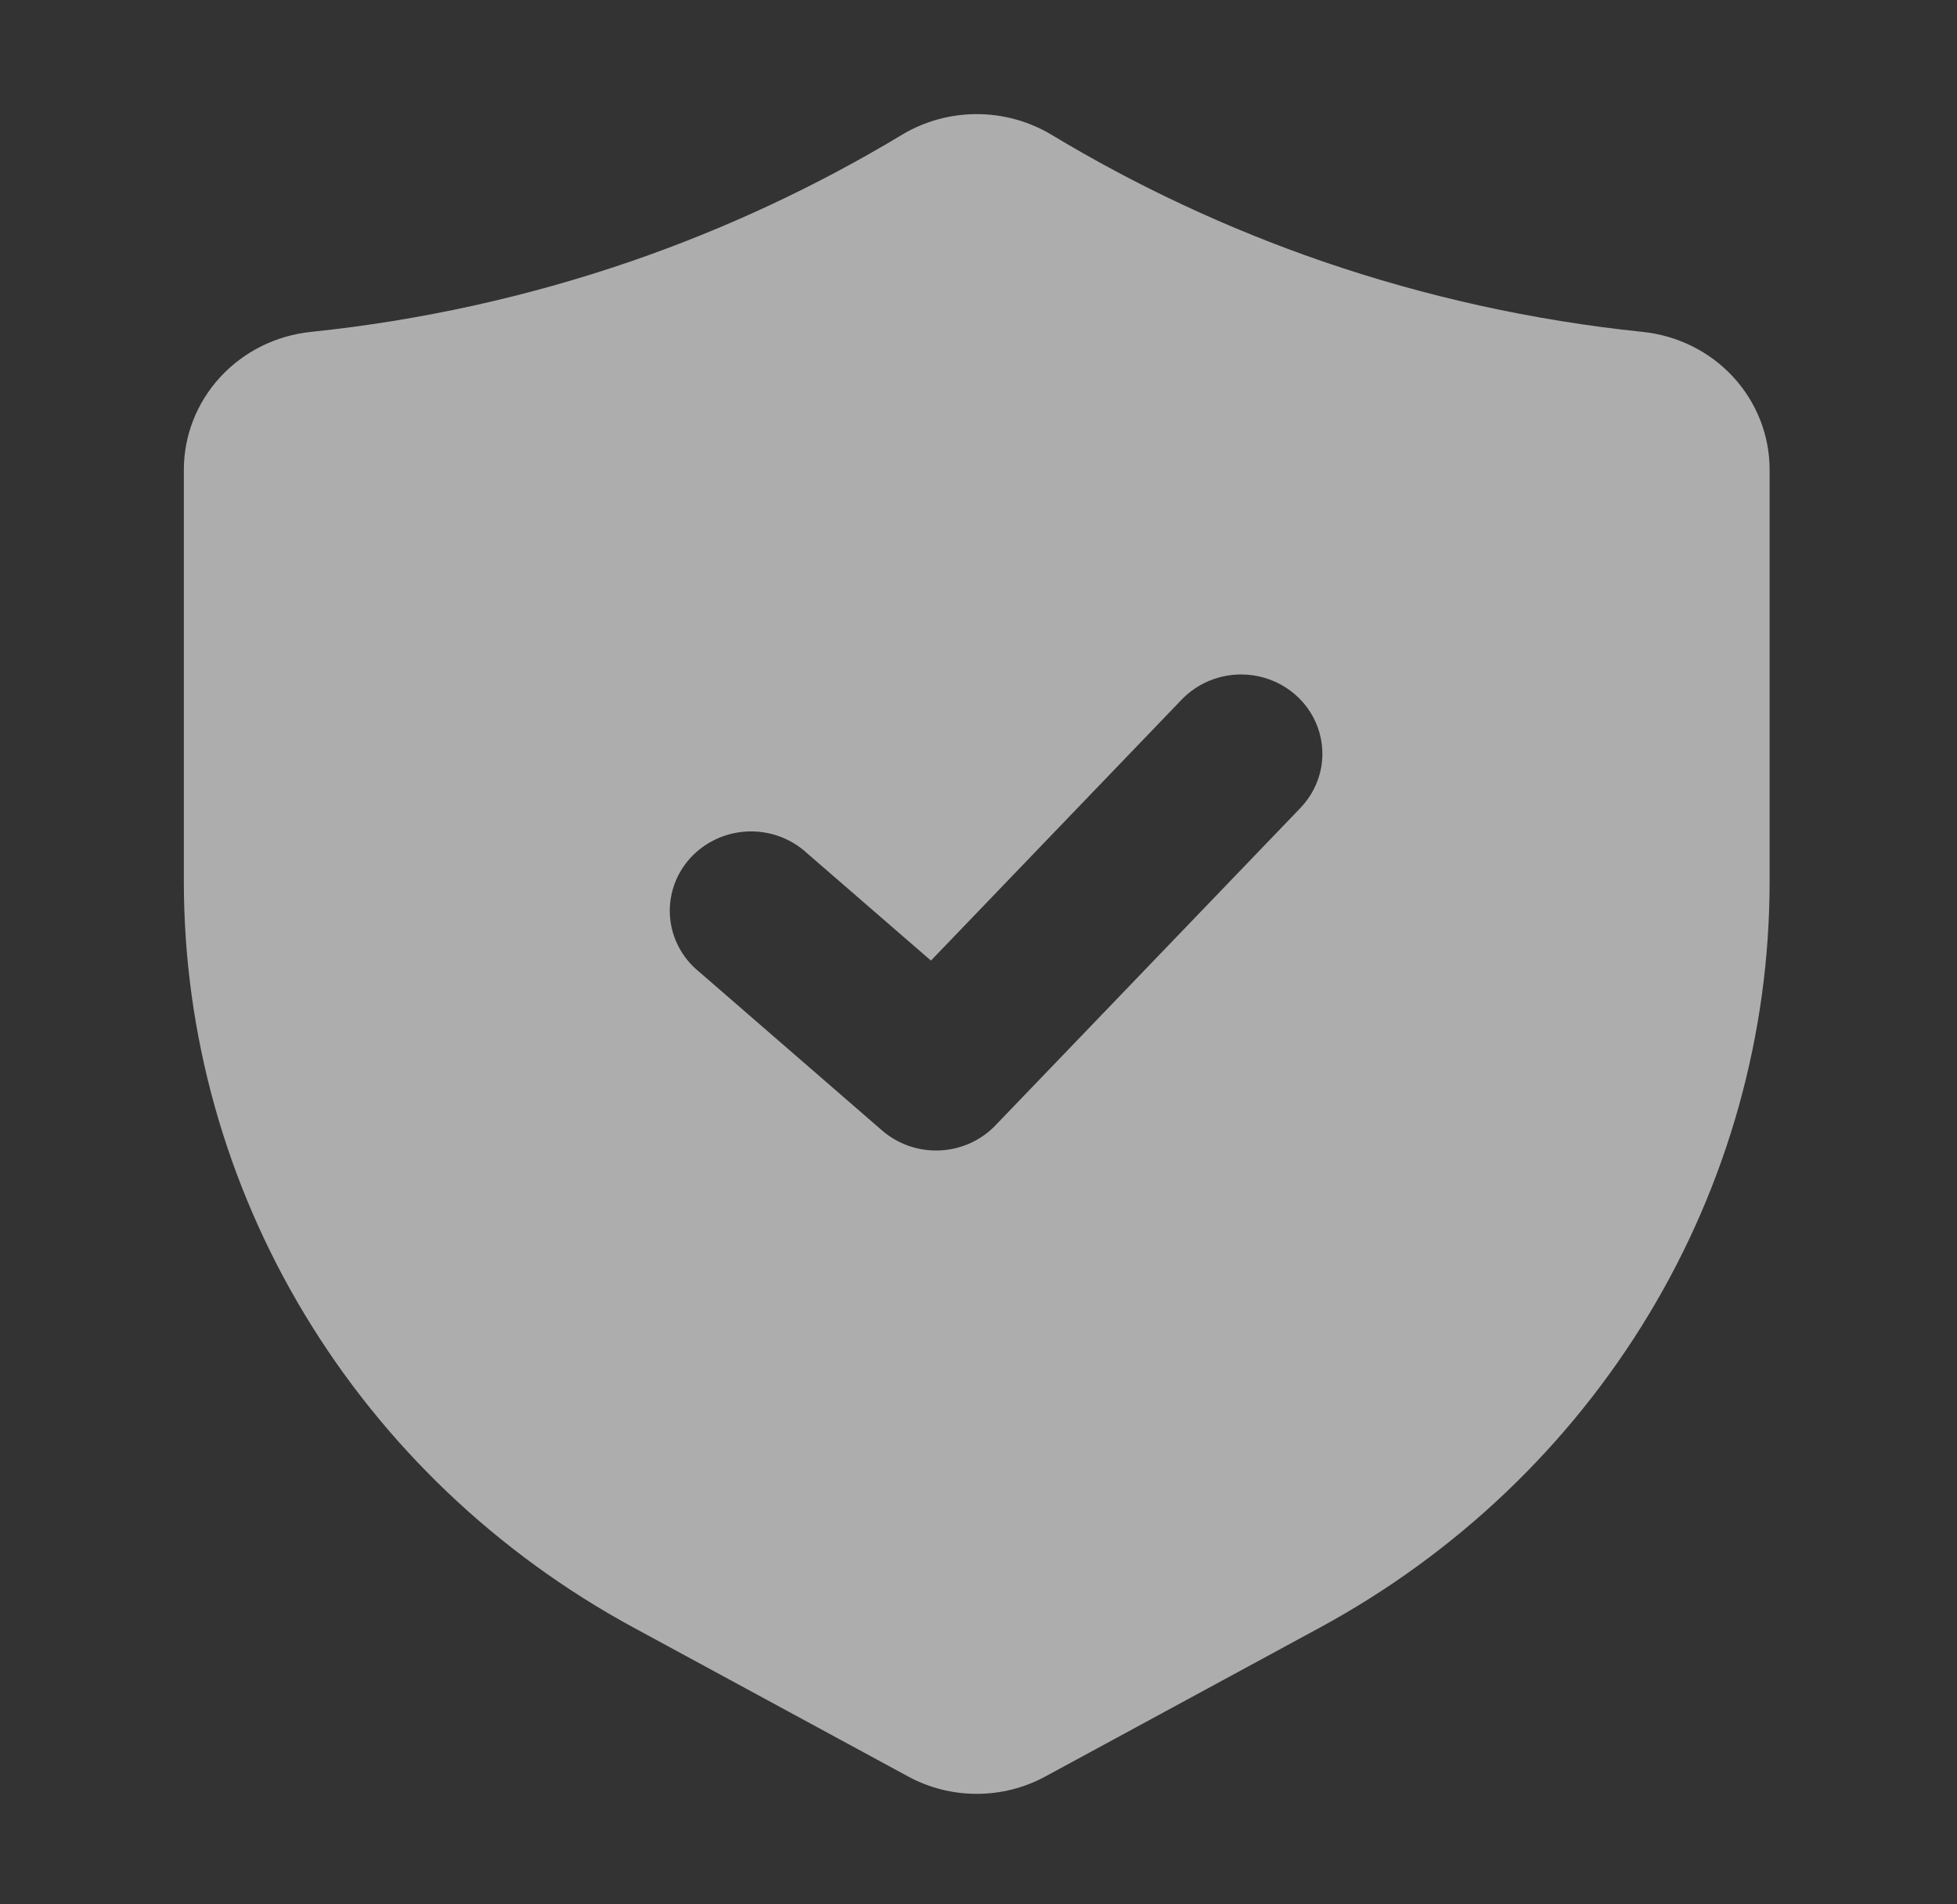 <svg width="111" height="108" viewBox="0 0 111 108" fill="none" xmlns="http://www.w3.org/2000/svg">
<rect x="0" y="0" width="111" height="108" fill="#333333" stroke="none"/>
<path d="M93.14 18.819C86.956 18.177 80.869 16.834 75.003 14.819C69.62 12.963 64.457 10.549 59.602 7.619C58.335 6.869 56.882 6.472 55.4 6.472C53.918 6.472 52.465 6.869 51.198 7.619L51.194 7.623C46.339 10.551 41.178 12.963 35.797 14.819C29.934 16.833 23.851 18.176 17.67 18.819C15.684 19.016 13.845 19.925 12.507 21.37C11.169 22.815 10.428 24.693 10.428 26.64V50.017C10.432 58.644 12.798 67.113 17.283 74.548C21.767 81.982 28.207 88.113 35.935 92.304L51.48 100.733C52.676 101.389 54.027 101.734 55.4 101.734C56.773 101.734 58.124 101.389 59.321 100.733L74.865 92.304C82.593 88.113 89.033 81.982 93.518 74.548C98.002 67.113 100.369 58.644 100.372 50.017V26.645C100.374 24.697 99.636 22.818 98.3 21.372C96.964 19.925 95.125 19.018 93.14 18.819ZM73.753 45.828L56.456 63.828C55.635 64.683 54.503 65.191 53.303 65.244C52.103 65.297 50.929 64.891 50.031 64.112L39.653 55.111C39.177 54.726 38.786 54.251 38.502 53.714C38.219 53.178 38.049 52.591 38.002 51.99C37.956 51.388 38.034 50.783 38.232 50.211C38.429 49.64 38.743 49.112 39.154 48.661C39.565 48.21 40.065 47.845 40.624 47.586C41.182 47.327 41.789 47.181 42.407 47.155C43.025 47.13 43.642 47.226 44.221 47.438C44.8 47.65 45.33 47.973 45.778 48.389L52.803 54.477L67.028 39.672C67.46 39.224 67.981 38.867 68.559 38.622C69.137 38.378 69.76 38.251 70.391 38.25C71.291 38.25 72.171 38.506 72.923 38.987C73.676 39.469 74.267 40.155 74.625 40.96C74.983 41.766 75.092 42.656 74.938 43.521C74.783 44.386 74.369 45.188 73.753 45.828Z" fill="white" fill-opacity="0.6"/>
</svg>
